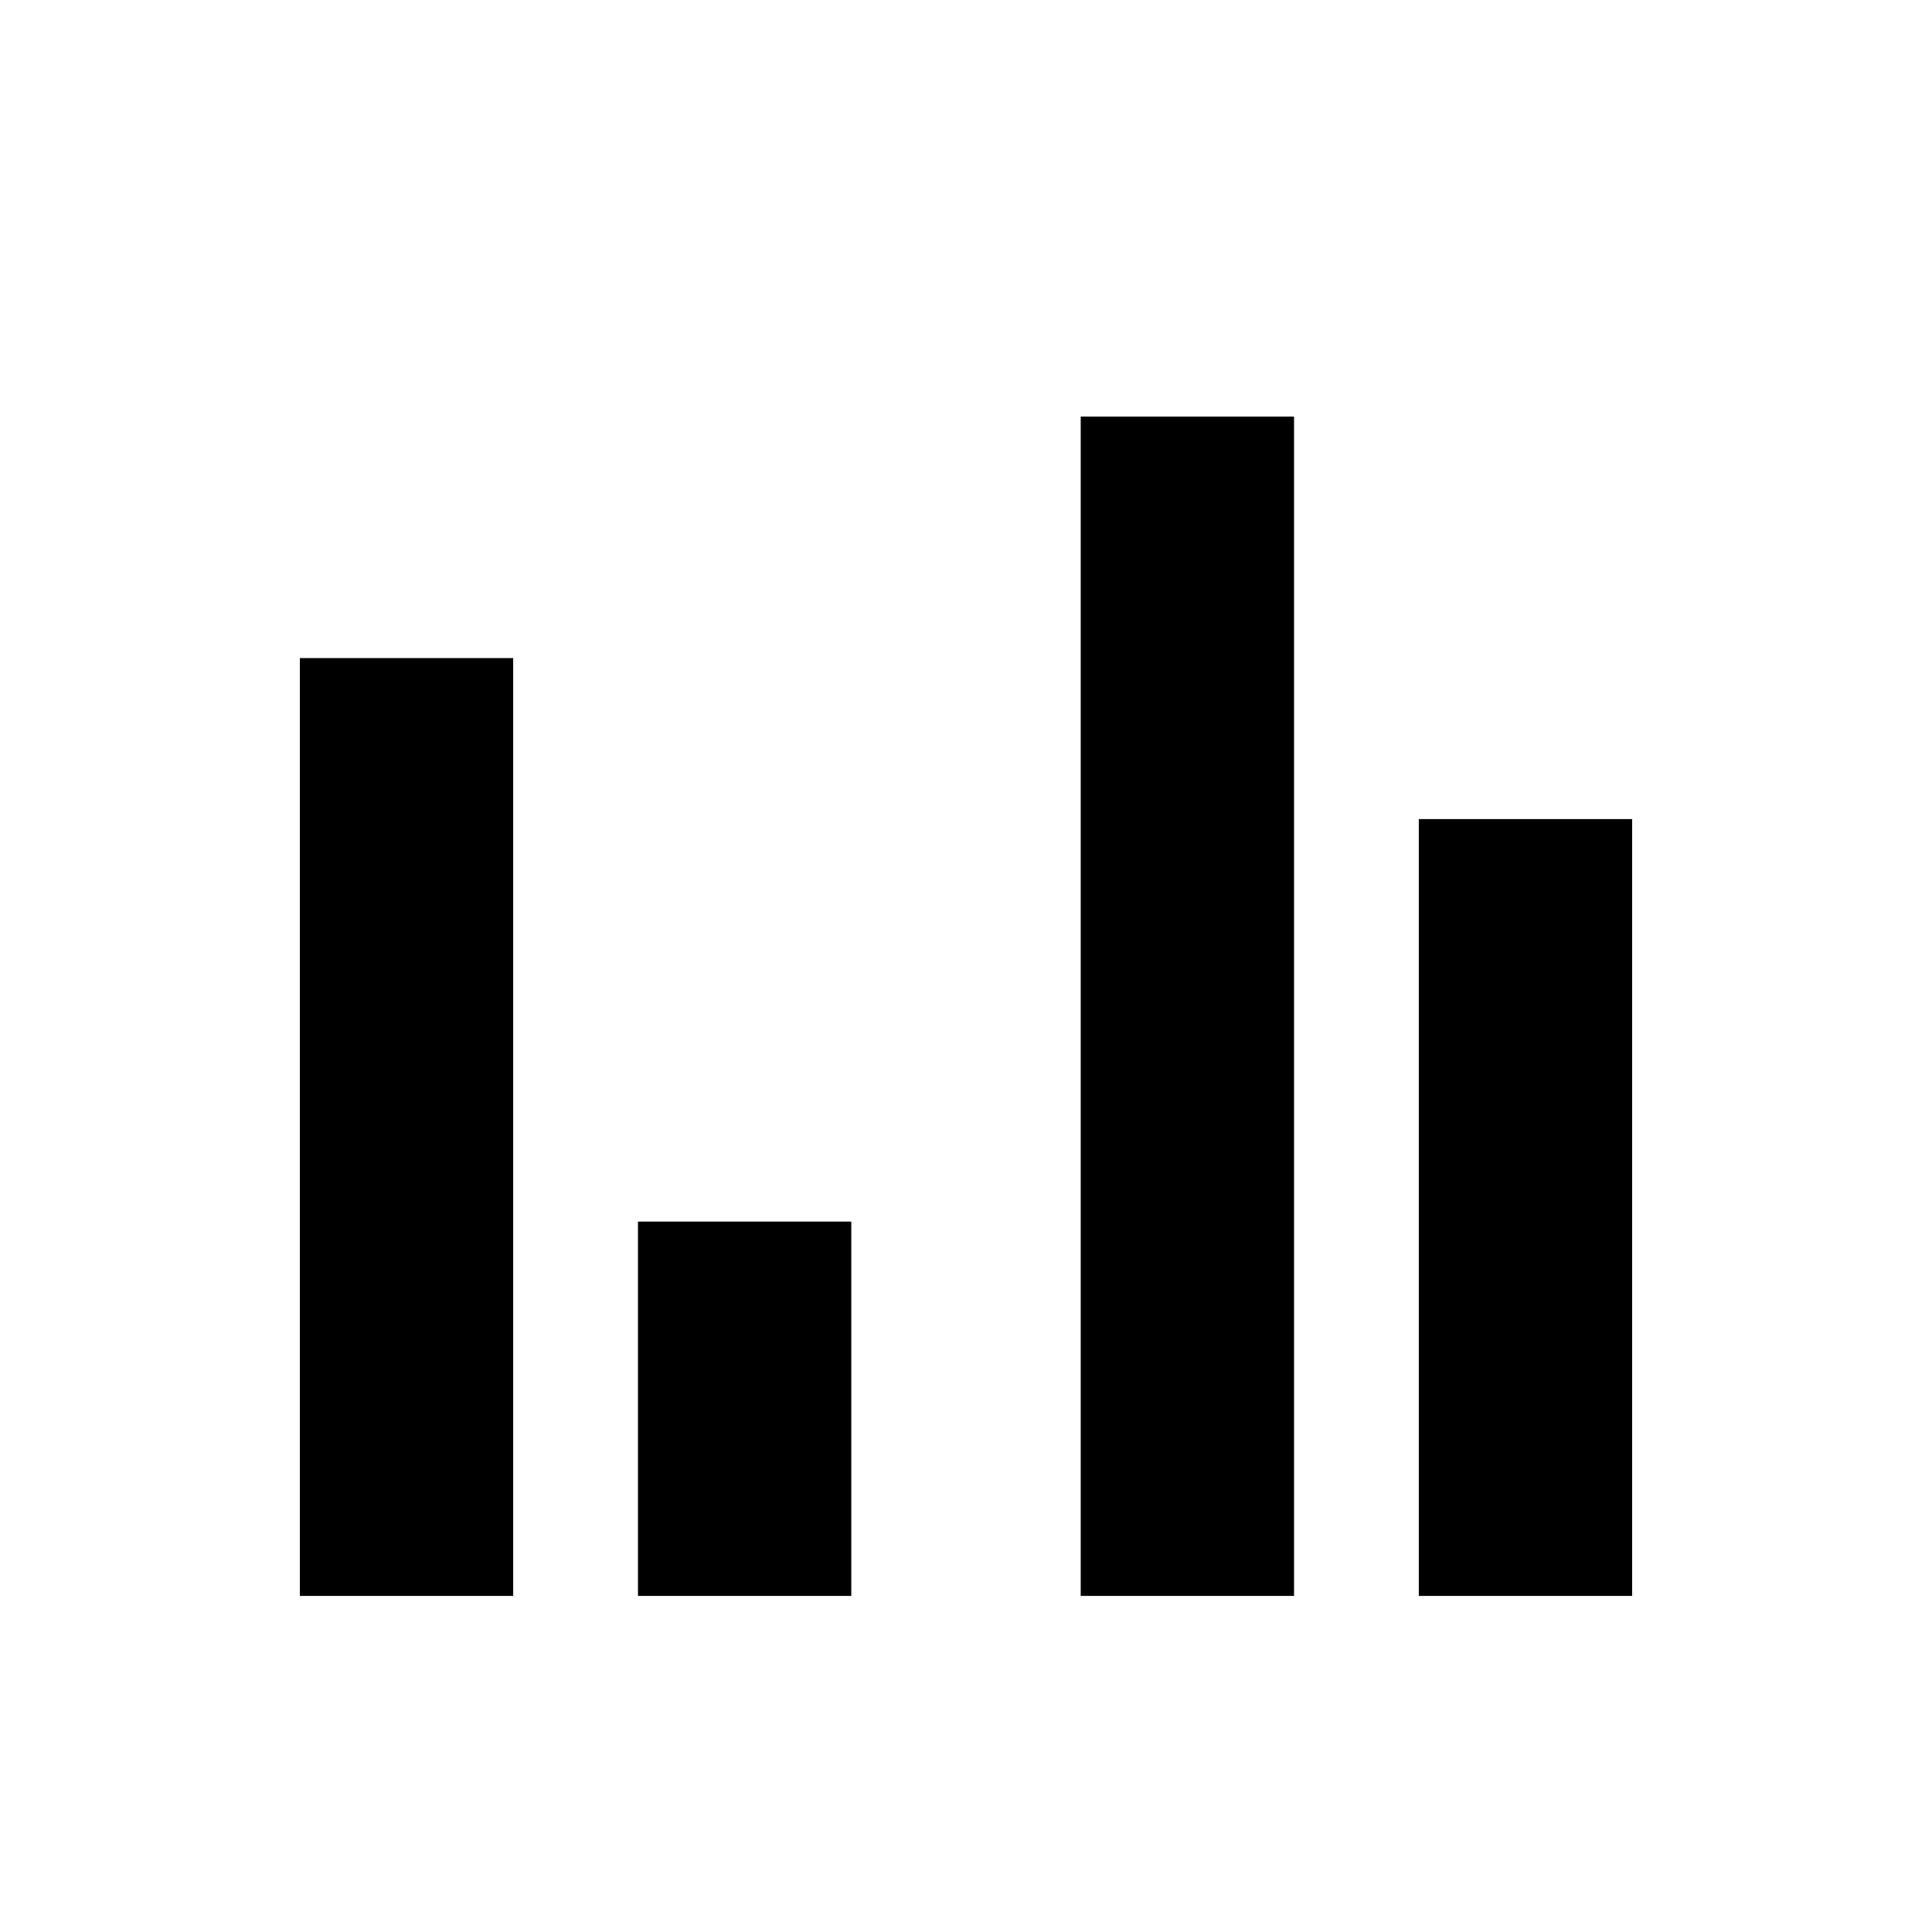 <svg xmlns="http://www.w3.org/2000/svg" height="24" width="24"><path d="M3.725 19.825V8.175H6.375V19.825ZM7.925 19.825V15.175H10.575V19.825ZM13.425 19.825V5.175H16.075V19.825ZM17.625 19.825V10.175H20.275V19.825Z"/></svg>